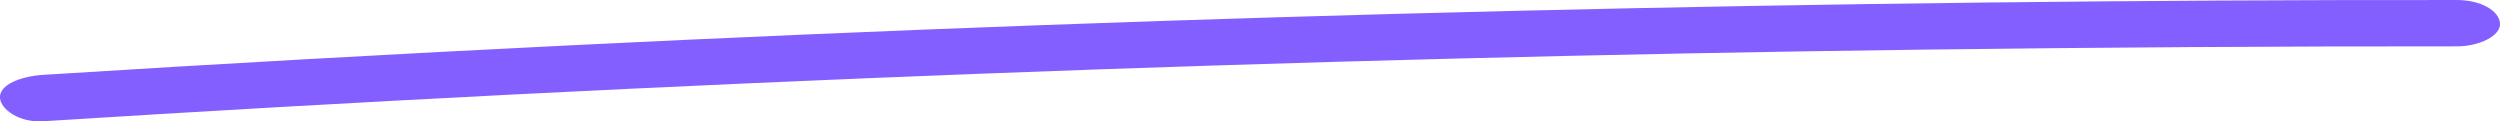 <svg xmlns="http://www.w3.org/2000/svg" xmlns:xlink="http://www.w3.org/1999/xlink" id="Group_89400" data-name="Group 89400" width="147" height="7.137" viewBox="0 0 147 7.137">
  <defs>
    <clipPath id="clip-path">
      <rect id="Rectangle_69403" data-name="Rectangle 69403" width="147" height="7.137" fill="none"/>
    </clipPath>
  </defs>
  <g id="Group_89400-2" data-name="Group 89400" clip-path="url(#clip-path)">
    <path id="Path_100871" data-name="Path 100871" d="M2.542,7.129q27.553-1.741,55.236-2.8T113.2,2.915q15.628-.2,31.261-.19c1.328,0,2.6-.627,2.539-1.362S145.882,0,144.458,0Q116.714-.024,88.989.639T33.635,2.659Q18.068,3.423,2.542,4.4C1.227,4.488-.064,4.972,0,5.767c.056.667,1.126,1.452,2.539,1.362" transform="translate(0 0.001)" fill="#845fff"/>
  </g>
</svg>